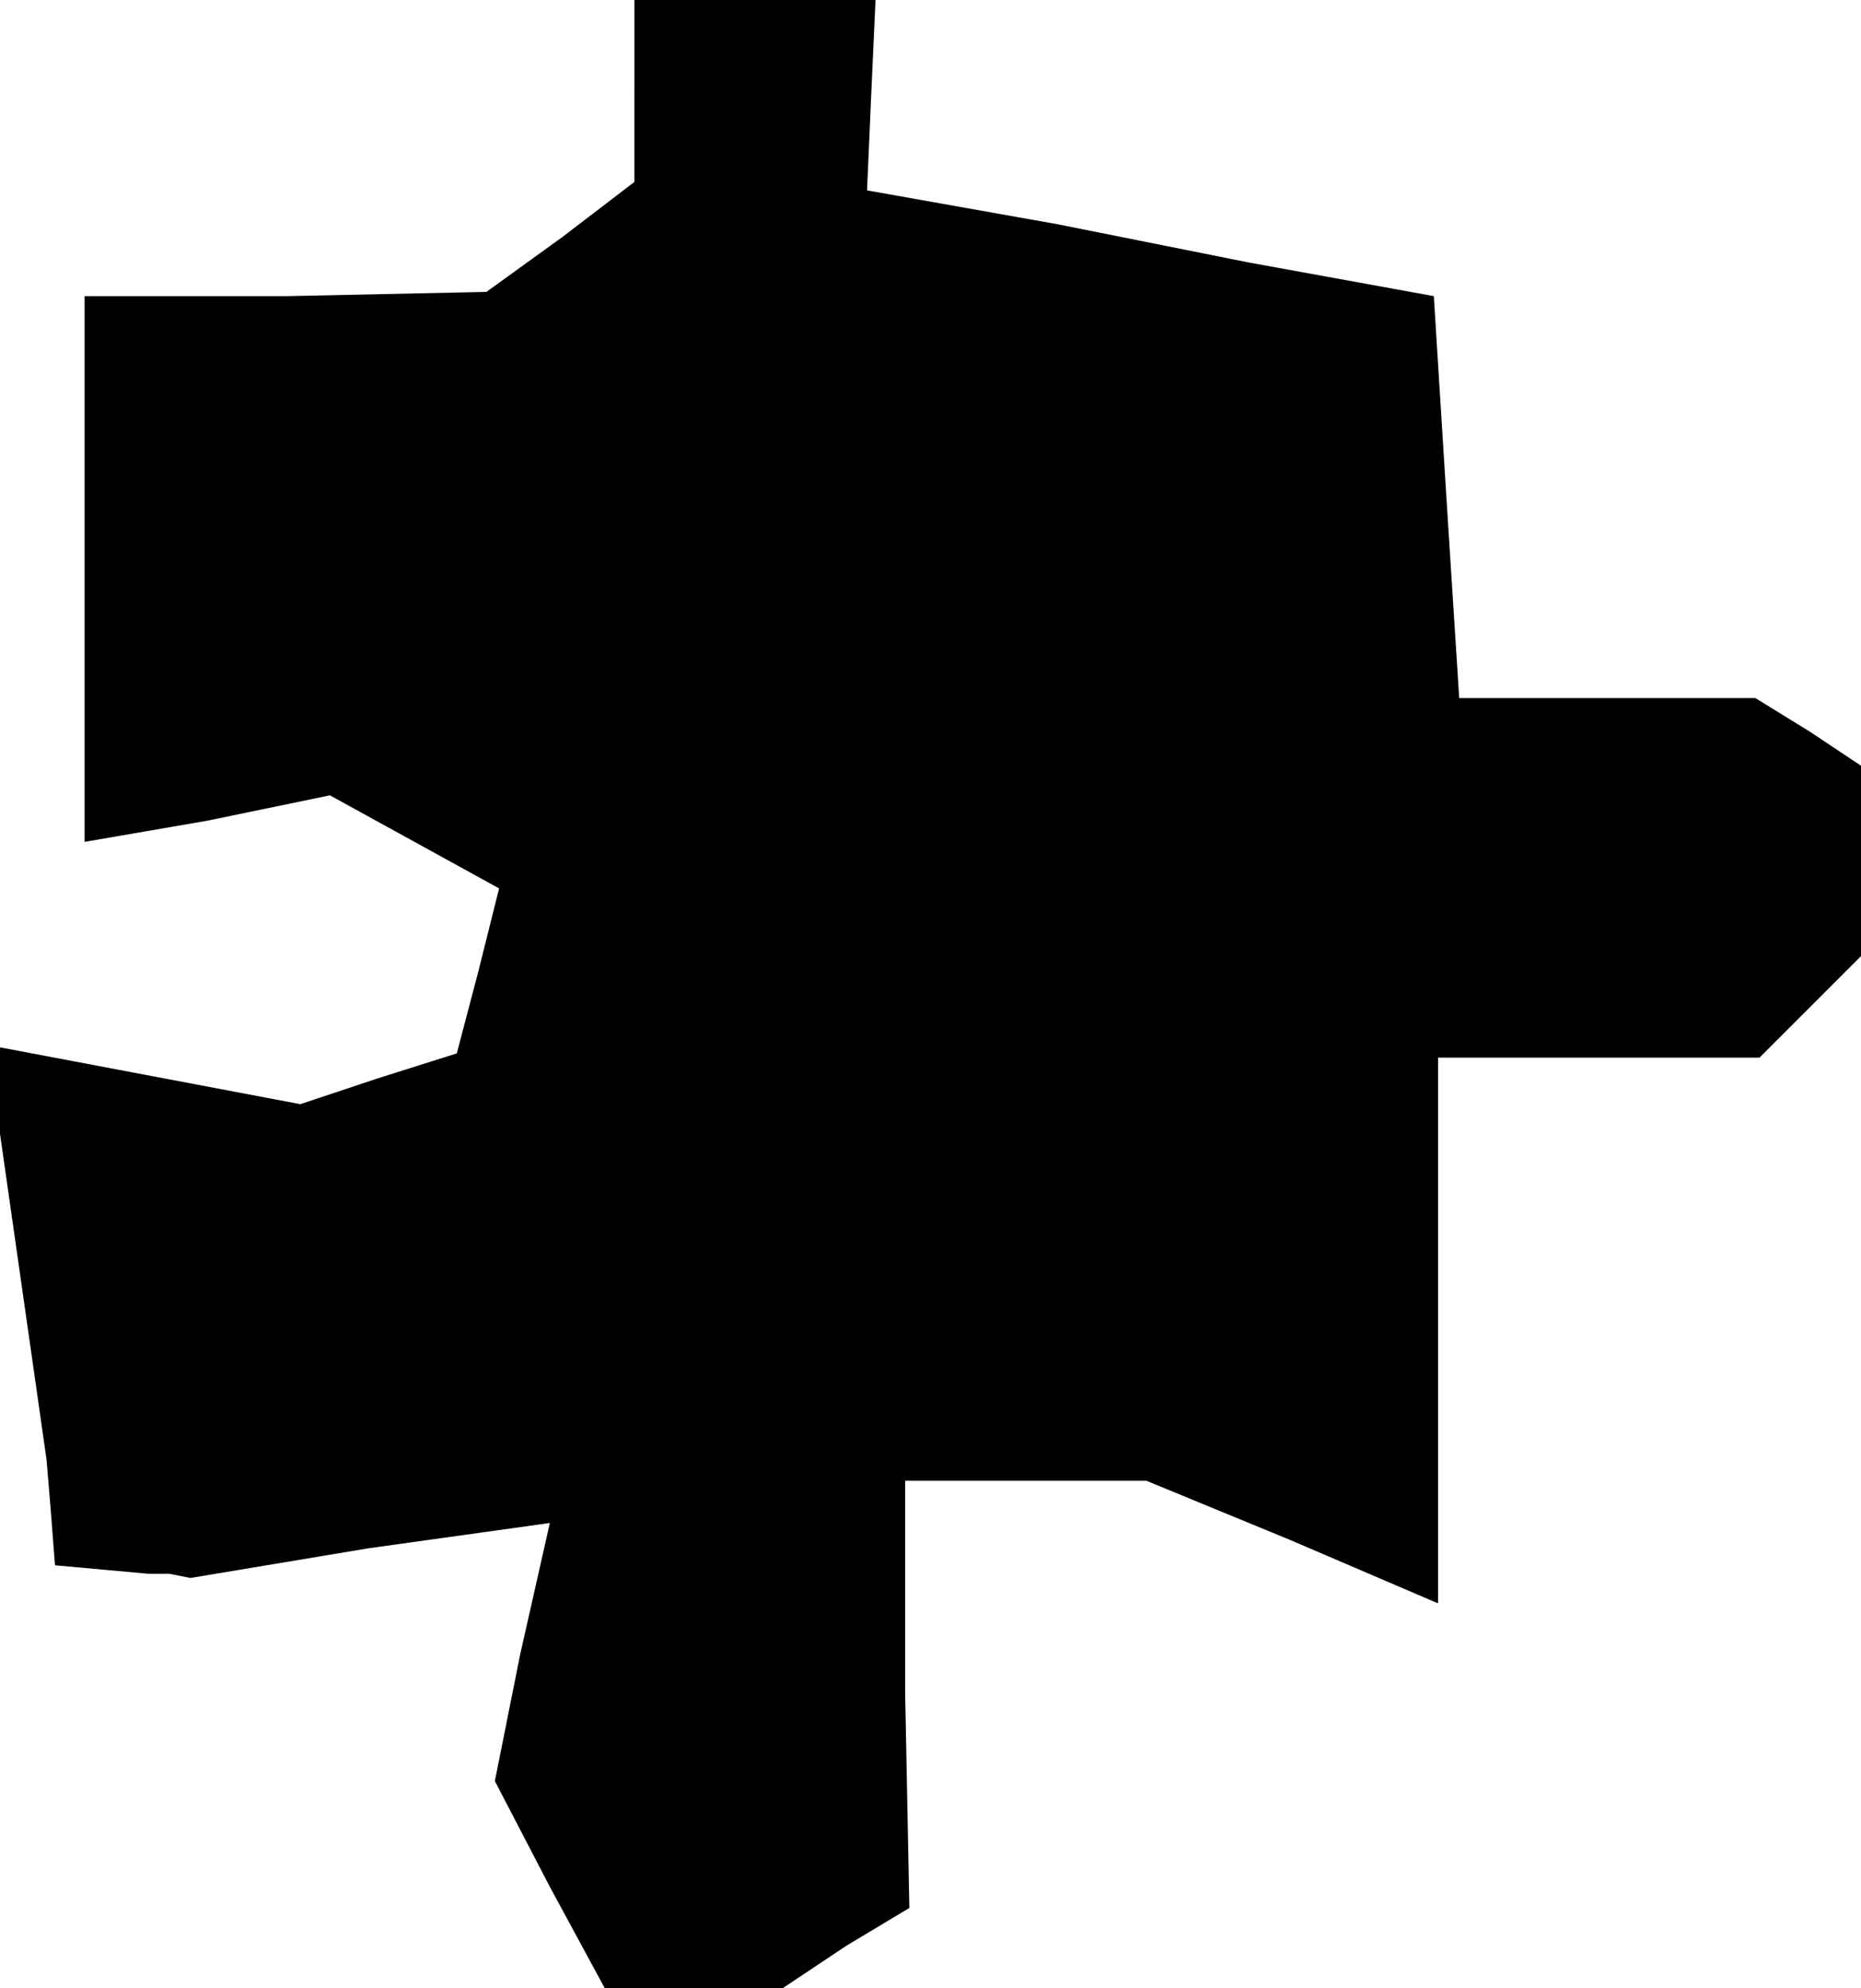 <?xml version="1.0" standalone="no"?>
<!DOCTYPE svg PUBLIC "-//W3C//DTD SVG 20010904//EN"
 "http://www.w3.org/TR/2001/REC-SVG-20010904/DTD/svg10.dtd">
<svg version="1.0" xmlns="http://www.w3.org/2000/svg"
 width="44pt" height="47pt" viewBox="0 0 44 47"
 preserveAspectRatio="xMidYMid meet">
<g transform="translate(0,47) scale(0.1,-0.1)"
fill="#000000" stroke="none">
<path d="M150 449 l0 -22 -17 -13 -18 -13 -47 -1 -48 0 0 -65 0 -64 29 5 29 6
20 -11 20 -11 -5 -20 -5 -19 -19 -6 -18 -6 -37 7 -37 7 7 -49 7 -49 1 -12 1
-13 11 -1 11 -1 5 0 5 -1 42 7 43 6 -7 -31 -6 -30 13 -25 13 -24 21 0 21 0 15
10 15 9 -1 51 0 50 28 0 29 0 34 -14 35 -15 0 65 0 64 38 0 38 0 12 12 12 12
0 22 0 23 -12 8 -13 8 -35 0 -35 0 -3 47 -3 48 -22 4 -22 4 -45 9 -45 8 1 23
1 22 -29 0 -28 0 0 -21z"/>
</g>
</svg>
